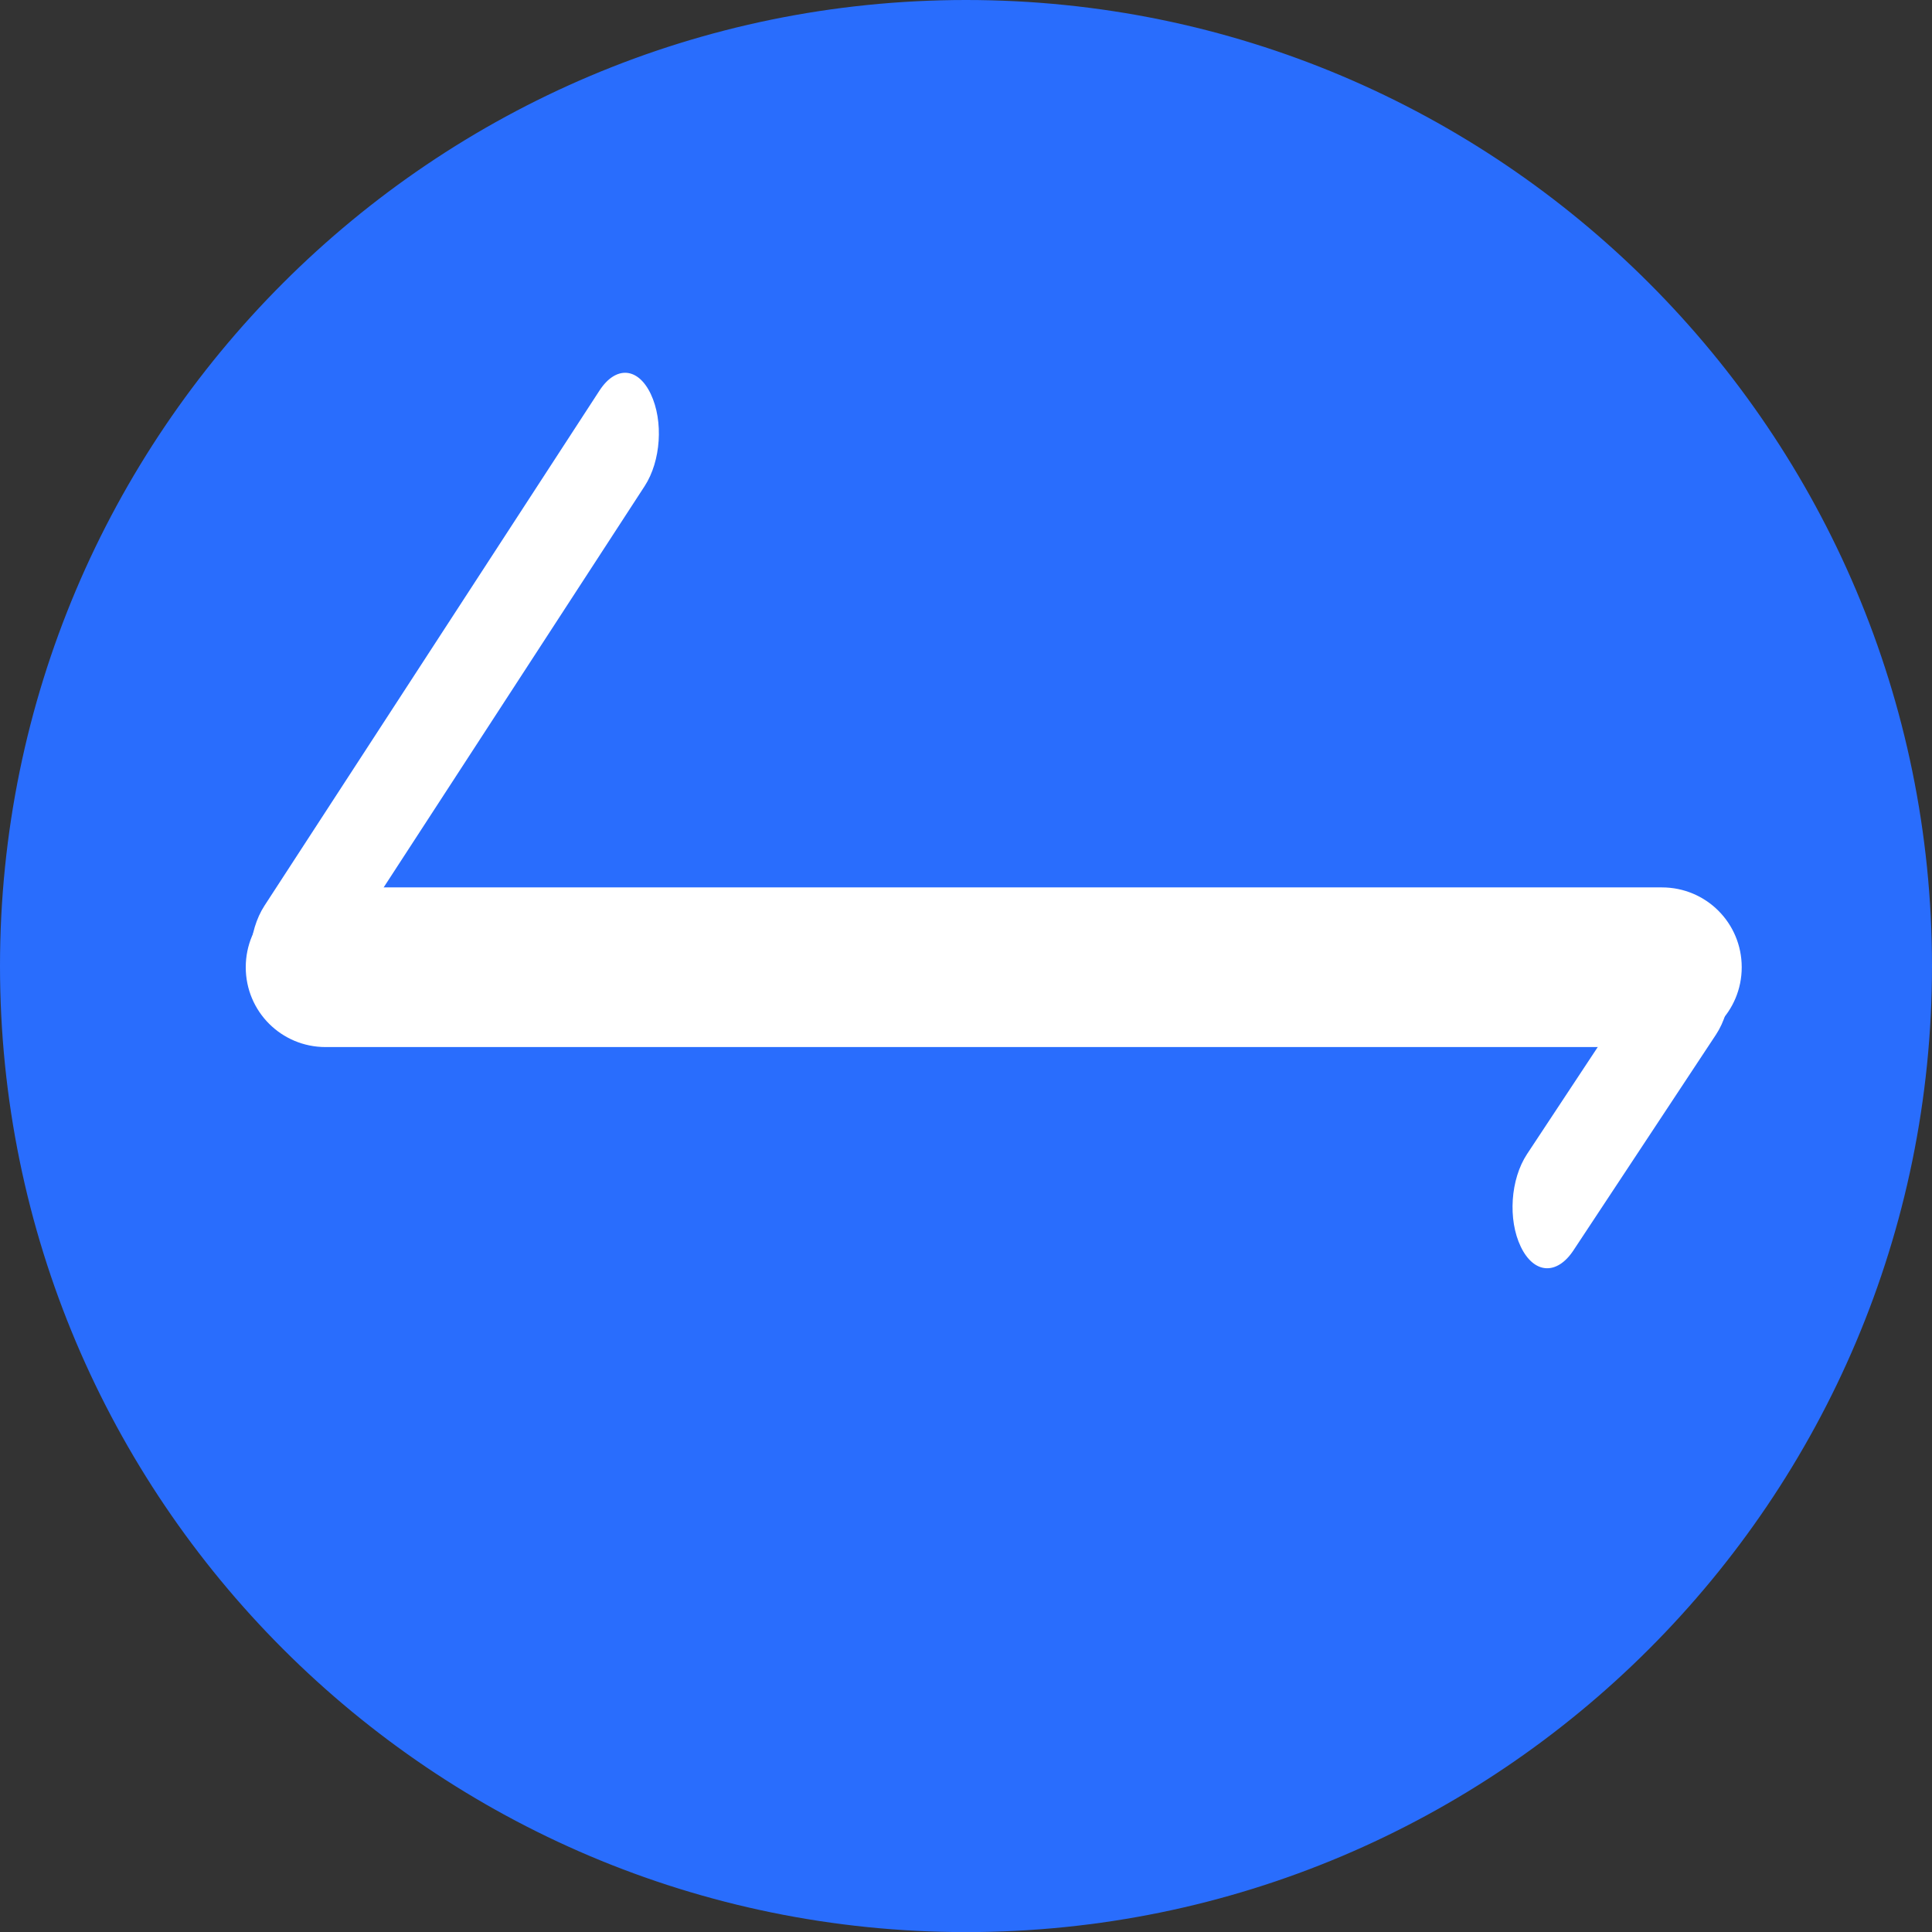 <?xml version="1.0" encoding="UTF-8" standalone="no"?>
<!-- Created with Inkscape (http://www.inkscape.org/) -->

<svg
   width="39.182"
   height="39.184"
   viewBox="0 0 39.182 39.184"
   version="1.1"
   id="svg5"
   inkscape:export-filename="arrowRestingV3.svg"
   inkscape:export-xdpi="96"
   inkscape:export-ydpi="96"
   xmlns:inkscape="http://www.inkscape.org/namespaces/inkscape"
   xmlns:sodipodi="http://sodipodi.sourceforge.net/DTD/sodipodi-0.dtd"
   xmlns="http://www.w3.org/2000/svg"
   xmlns:svg="http://www.w3.org/2000/svg">
  <rect x="0" y="0" width="39.182" height="39.184" fill="#333333" stroke="none"/>
  <sodipodi:namedview
     id="namedview7"
     pagecolor="#505050"
     bordercolor="#eeeeee"
     borderopacity="1"
     inkscape:showpageshadow="0"
     inkscape:pageopacity="0"
     inkscape:pagecheckerboard="0"
     inkscape:deskcolor="#505050"
     inkscape:document-units="px"
     showgrid="false" />
  <defs
     id="defs2" />
  <g
     inkscape:label="Capa 1"
     inkscape:groupmode="layer"
     id="layer1"
     transform="translate(-4.254,-3.533)">
    <g
       id="path1628"
       style="fill:#296dfd;fill-opacity:1">
      <path
         style="color:#000000;fill:#296dfd;fill-opacity:1;stroke-width:0.833;-inkscape-stroke:none"
         d="M 43.02,23.125 A 19.175,19.175 0 0 1 23.845,42.3 19.175,19.175 0 0 1 4.67,23.125 19.175,19.175 0 0 1 23.845,3.949 19.175,19.175 0 0 1 43.02,23.125 Z"
         id="path5327" />
      <path
         style="color:#000000;fill:#296dfd;fill-opacity:1;-inkscape-stroke:none"
         d="M 23.846,3.533 C 13.03,3.533 4.254,12.31 4.254,23.125 c 10e-8,10.815 8.777,19.592 19.592,19.592 10.815,0 19.59,-8.777 19.59,-19.592 0,-10.815 -8.775,-19.592 -19.59,-19.592 z m 0,0.832 c 10.365,0 18.758,8.395 18.758,18.76 0,10.365 -8.393,18.758 -18.758,18.758 C 13.481,41.883 5.086,33.49 5.086,23.125 5.086,12.76 13.481,4.365 23.846,4.365 Z"
         id="path5329" />
    </g>
    <g
       id="rect2408">
      <path
         style="color:#000000;fill:#ffffff;stroke-width:1.329;stroke-linejoin:bevel;-inkscape-stroke:none"
         d="m 10.773,20.991 h 27.122 c 1.207,0 2.179,0.972 2.179,2.179 0,1.207 -0.972,2.179 -2.179,2.179 H 10.773 c -1.207,0 -2.179,-0.972 -2.179,-2.179 0,-1.207 0.972,-2.179 2.179,-2.179 z"
         id="path5333" />
      <path
         style="color:#000000;fill:#296dfd;stroke-linejoin:bevel;-inkscape-stroke:none"
         d="m 10.773,20.326 c -1.564,0 -2.844,1.28 -2.844,2.844 0,1.564 1.28,2.844 2.844,2.844 h 27.121 c 1.564,0 2.844,-1.28 2.844,-2.844 0,-1.564 -1.28,-2.844 -2.844,-2.844 z m 0,1.328 h 27.121 c 0.851,0 1.516,0.665 1.516,1.516 0,0.851 -0.665,1.516 -1.516,1.516 H 10.773 c -0.851,0 -1.516,-0.665 -1.516,-1.516 0,-0.851 0.665,-1.516 1.516,-1.516 z"
         id="path5335" />
    </g>
    <g
       id="rect2408-8"
       inkscape:transform-center-x="-4.24985"
       inkscape:transform-center-y="-6.5801895"
       transform="matrix(0.545,-0.838,0.428,0.904,0,0)">
      <path
         style="color:#000000;fill:#ffffff;stroke-width:1.386;stroke-linejoin:bevel;-inkscape-stroke:none"
         d="M -0.8,22.793 H 11.667 c 0.977,0 1.764,0.787 1.764,1.764 0,0.977 -0.787,1.764 -1.764,1.764 H -0.8 c -0.977,0 -1.764,-0.787 -1.764,-1.764 0,-0.977 0.787,-1.764 1.764,-1.764 z"
         id="path5339" />
      <path
         style="color:#000000;fill:#296dfd;stroke-linejoin:bevel;-inkscape-stroke:none"
         d="m -0.799,22.1 c -1.349,0 -2.457,1.108 -2.457,2.457 0,1.349 1.108,2.457 2.457,2.457 H 11.668 c 1.349,0 2.457,-1.108 2.457,-2.457 0,-1.349 -1.108,-2.457 -2.457,-2.457 z m 0,1.387 H 11.668 c 0.606,0 1.07,0.465 1.07,1.07 0,0.606 -0.465,1.072 -1.07,1.072 H -0.799 c -0.606,0 -1.072,-0.467 -1.072,-1.072 0,-0.606 0.467,-1.07 1.072,-1.07 z"
         id="path5341" />
    </g>
    <g
       id="rect2408-8-4"
       inkscape:transform-center-x="-4.3553244"
       inkscape:transform-center-y="-6.6395284"
       transform="matrix(0.551,-0.834,0.434,0.901,0,0)">
      <path
         style="color:#000000;fill:#ffffff;stroke-width:1.403;stroke-linejoin:bevel;-inkscape-stroke:none"
         d="m 23.351,50.812 h 5.248 c 0.989,0 1.785,0.796 1.785,1.785 0,0.989 -0.796,1.785 -1.785,1.785 h -5.248 c -0.989,0 -1.785,-0.796 -1.785,-1.785 0,-0.989 0.796,-1.785 1.785,-1.785 z"
         id="path5345" />
      <path
         style="color:#000000;fill:#296dfd;stroke-linejoin:bevel;-inkscape-stroke:none"
         d="m 23.352,50.111 c -1.366,0 -2.488,1.121 -2.488,2.486 0,1.366 1.123,2.486 2.488,2.486 h 5.246 c 1.366,0 2.488,-1.121 2.488,-2.486 0,-1.366 -1.123,-2.486 -2.488,-2.486 z m 0,1.402 h 5.246 c 0.612,0 1.084,0.472 1.084,1.084 0,0.612 -0.472,1.084 -1.084,1.084 h -5.246 c -0.612,0 -1.084,-0.472 -1.084,-1.084 0,-0.612 0.472,-1.084 1.084,-1.084 z"
         id="path5347" />
    </g>
    <path
       id="rect2408-9"
       style="fill:#ffffff;stroke-width:1.124;stroke-linejoin:bevel"
       d="m 10.857,21.53 h 27.101 c 0.897,0 1.619,0.722 1.619,1.619 0,0.897 -0.722,1.619 -1.619,1.619 H 10.857 c -0.897,0 -1.619,-0.722 -1.619,-1.619 0,-0.897 0.722,-1.619 1.619,-1.619 z" />
  </g>
</svg>
